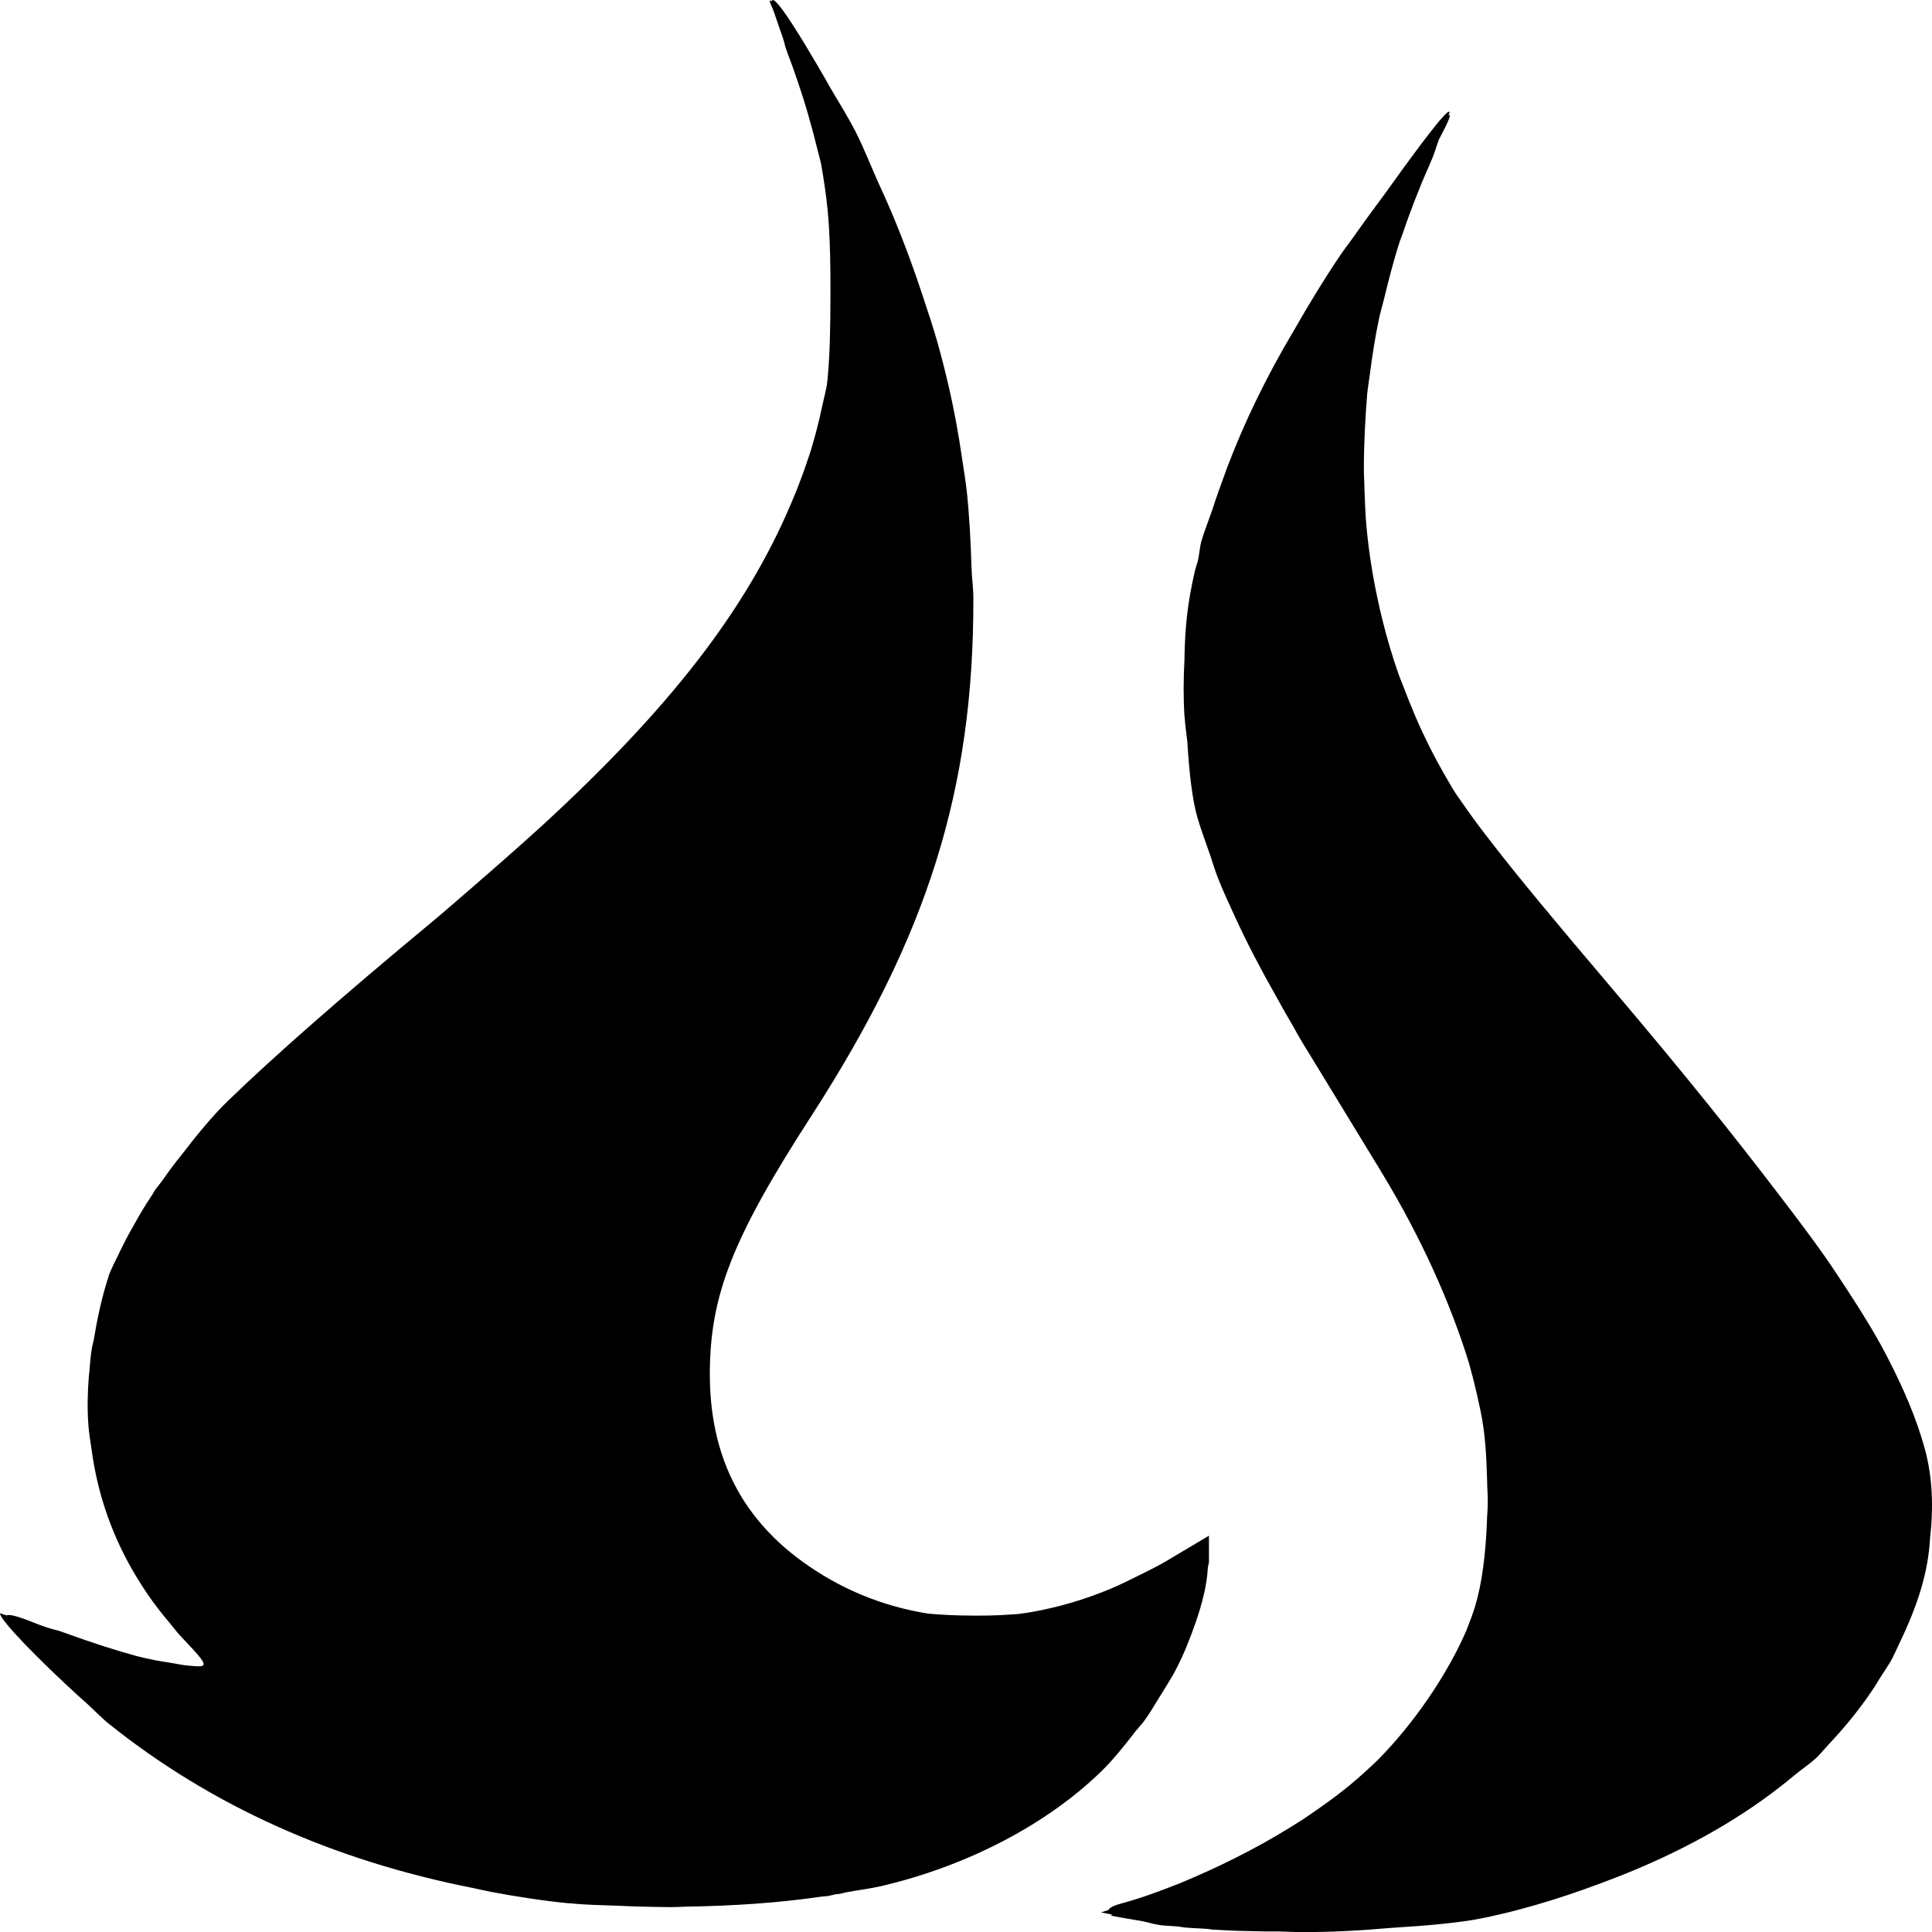 <!-- Generated by IcoMoon.io -->
<svg version="1.1" xmlns="http://www.w3.org/2000/svg" width="32" height="32" viewBox="0 0 32 32">
<title>OstronSigil</title>
<path d="M12.787 0.004c-0.001 0 0.006 0.020 0.005 0.021-0.003 0-0.014-0.017-0.016-0.016-0 0 0.003 0.013 0.003 0.013-0.035-0.031-0.042-0.014 0 0.078 0.052 0.114 0.119 0.342 0.18 0.503 0.042 0.123 0.030 0.132 0.086 0.279 0.112 0.293 0.193 0.541 0.273 0.789 0.024 0.077 0.046 0.153 0.068 0.229 0.061 0.211 0.11 0.398 0.156 0.586 0.018 0.080 0.045 0.162 0.060 0.242 0.013 0.062 0.019 0.123 0.031 0.185 0.043 0.264 0.078 0.531 0.096 0.828 0.021 0.335 0.027 0.702 0.026 1.13-0.001 0.622-0.013 1.024-0.044 1.359-0.003 0.028-0.004 0.058-0.008 0.086-0.015 0.14-0.054 0.259-0.078 0.383-0.056 0.262-0.121 0.522-0.201 0.781-0.060 0.183-0.123 0.365-0.193 0.544-0.042 0.113-0.091 0.226-0.138 0.339-0.745 1.746-1.994 3.36-4.089 5.289-0.358 0.327-0.806 0.721-1.279 1.13-0.19 0.162-0.363 0.317-0.565 0.484-1.498 1.242-2.639 2.244-3.391 2.974-0.244 0.237-0.509 0.557-0.768 0.896-0.122 0.148-0.225 0.294-0.328 0.438-0.033 0.047-0.081 0.099-0.112 0.146-0.013 0.019-0.021 0.041-0.034 0.060-0.118 0.176-0.224 0.352-0.318 0.526-0.088 0.151-0.153 0.28-0.219 0.414-0.005 0.011-0.011 0.023-0.016 0.034-0.062 0.129-0.138 0.272-0.172 0.375-0.117 0.359-0.192 0.715-0.25 1.068-0.008 0.043-0.021 0.081-0.029 0.125-0.024 0.136-0.032 0.274-0.044 0.411-0.002 0.023-0.006 0.047-0.008 0.070-0.020 0.261-0.027 0.524-0.008 0.786 0.010 0.143 0.033 0.285 0.055 0.427 0.102 0.761 0.358 1.476 0.758 2.128 0.108 0.176 0.223 0.348 0.352 0.513 0.053 0.070 0.11 0.138 0.167 0.206 0.065 0.076 0.121 0.156 0.19 0.229 0.339 0.357 0.435 0.467 0.367 0.5-0.001 0-0.002-0-0.003 0-0.014 0.006-0.043 0.006-0.068 0.008l-0.138-0.010c-0.089-0.004-0.218-0.033-0.326-0.050-0.166-0.025-0.33-0.053-0.56-0.112-0.334-0.092-0.714-0.211-1.198-0.388-0.149-0.055-0.142-0.037-0.271-0.081-0.039-0.015-0.084-0.026-0.122-0.042-0.34-0.137-0.503-0.187-0.557-0.161-0.010 0-0.109-0.038-0.109-0.034 0 0.115 0.667 0.792 1.292 1.362 0.041 0.036 0.072 0.066 0.115 0.102 0.132 0.118 0.272 0.266 0.388 0.359 1.7 1.364 3.726 2.272 6.052 2.729 0.093 0.019 0.185 0.042 0.279 0.060 0.431 0.081 0.862 0.148 1.287 0.19 0.019 0.002 0.050 0.001 0.070 0.003 0.004 0 0.009 0.002 0.013 0.003 0.203 0.018 0.454 0.027 0.711 0.034 0.224 0.011 0.444 0.018 0.672 0.021 0.063 0.001 0.179 0.003 0.242 0.003 0.062-0 0.169-0.006 0.234-0.008 0.782-0.011 1.55-0.063 2.26-0.167 0.021-0.003 0.074-0.005 0.094-0.008 0.046-0.008 0.082-0.020 0.128-0.029 0.020-0.003 0.051-0.005 0.070-0.008 0.044-0.008 0.084-0.020 0.128-0.029 0.181-0.033 0.379-0.058 0.547-0.096 1.425-0.33 2.749-1.019 3.656-1.901 0.203-0.197 0.387-0.43 0.568-0.664 0.015-0.019 0.032-0.036 0.047-0.055 0.029-0.039 0.063-0.070 0.091-0.109 0.095-0.127 0.172-0.263 0.255-0.396 0.027-0.043 0.055-0.086 0.081-0.13 0.068-0.114 0.141-0.225 0.201-0.344 0.134-0.257 0.23-0.509 0.318-0.758 0.116-0.33 0.192-0.639 0.206-0.914 0-0.003 0.002-0.007 0.003-0.010 0-0.002-0-0.003 0-0.005 0.001-0.027 0.016-0.062 0.016-0.089v-0.117c0.001-0.021-0-0.034 0-0.052v-0.263l-0.682 0.406c-0.173 0.103-0.347 0.187-0.521 0.273-0.145 0.072-0.265 0.131-0.414 0.195-0.447 0.187-0.894 0.317-1.339 0.393-0.070 0.011-0.141 0.023-0.211 0.031-0.195 0.012-0.349 0.027-0.693 0.026-0.393-0.001-0.587-0.016-0.794-0.034-0.75-0.119-1.464-0.409-2.102-0.878-1.014-0.745-1.511-1.765-1.511-3.089 0.001-1.301 0.373-2.25 1.685-4.281 1.928-2.986 2.686-5.41 2.68-8.565-0-0.176-0.026-0.344-0.031-0.518-0.013-0.428-0.035-0.852-0.078-1.258-0.020-0.182-0.052-0.363-0.078-0.544-0.059-0.408-0.134-0.82-0.229-1.224-0.054-0.234-0.115-0.47-0.18-0.703-0.069-0.24-0.149-0.487-0.232-0.732-0.163-0.498-0.348-0.999-0.563-1.5-0.056-0.13-0.115-0.259-0.174-0.388-0.13-0.286-0.236-0.57-0.383-0.859-0.133-0.261-0.293-0.511-0.448-0.779-0.079-0.145-0.141-0.245-0.216-0.375-0.088-0.143-0.168-0.289-0.247-0.411-0.234-0.378-0.426-0.657-0.477-0.62zM24.004 1.851c-0.046-0.034-0.487 0.549-1.042 1.326-0.191 0.257-0.369 0.499-0.529 0.727-0.010 0.015-0.021 0.029-0.031 0.044-0.055 0.078-0.139 0.185-0.185 0.253-0.273 0.403-0.531 0.825-0.776 1.255-0.479 0.804-0.837 1.553-1.122 2.305-0.009 0.021-0.015 0.044-0.023 0.065-0.075 0.201-0.149 0.408-0.214 0.612-0.060 0.173-0.133 0.354-0.182 0.521-0.025 0.085-0.036 0.22-0.057 0.32-0.015 0.061-0.038 0.117-0.052 0.18-0.125 0.537-0.163 0.941-0.172 1.419-0 0.004 0 0.009 0 0.013-0 0.008 0 0.020 0 0.029-0.018 0.321-0.020 0.637 0 0.948 0 0.006 0.002 0.012 0.003 0.018 0.008 0.131 0.029 0.264 0.044 0.396 0.030 0.505 0.080 0.967 0.172 1.276 0.066 0.22 0.141 0.417 0.211 0.62 0.036 0.111 0.073 0.229 0.115 0.341 0.088 0.23 0.201 0.469 0.31 0.706 0.178 0.387 0.401 0.817 0.656 1.266 0.078 0.138 0.151 0.274 0.24 0.424 0.073 0.122 0.12 0.218 0.198 0.346 0.374 0.613 0.838 1.373 1.154 1.891 0.059 0.098 0.125 0.203 0.18 0.297 0.633 1.046 1.117 2.12 1.425 3.115 0.048 0.169 0.093 0.343 0.133 0.518 0.041 0.186 0.085 0.369 0.112 0.576 0.007 0.049 0.012 0.099 0.018 0.148 0.027 0.243 0.034 0.494 0.042 0.745 0.001 0.128 0.011 0.182 0.010 0.336-0.001 0.15-0.011 0.18-0.013 0.302-0.020 0.545-0.083 1.042-0.198 1.422-0.042 0.136-0.094 0.269-0.146 0.401-0.316 0.731-0.876 1.547-1.469 2.143-0.146 0.14-0.298 0.279-0.461 0.414-0.137 0.112-0.282 0.223-0.438 0.333-0.105 0.077-0.217 0.151-0.328 0.227-0.559 0.363-1.187 0.695-1.813 0.964-0.083 0.035-0.165 0.073-0.245 0.104-0.331 0.132-0.658 0.25-0.966 0.333-0.134 0.036-0.189 0.071-0.203 0.104l-0.125 0.042 0.185 0.036c0.003 0.003-0.027 0.014-0.021 0.016 0.051 0.014 0.322 0.059 0.526 0.094 0.113 0.022 0.126 0.037 0.281 0.063 0.081 0.013 0.226 0.015 0.323 0.026 0.018 0.003 0.041 0.008 0.057 0.010 0.073 0.012 0.234 0.015 0.336 0.023 0.025 0.002 0.056 0.003 0.083 0.005 0.007 0 0.012 0.002 0.018 0.003 0.008 0.001 0.046 0.007 0.052 0.008s0.060 0.002 0.068 0.003c0.125 0.007 0.227 0.014 0.362 0.018 0.076 0.002 0.156 0.004 0.237 0.005 0.147 0.004 0.272 0.007 0.453 0.005 0.154 0.003 0.187 0.009 0.352 0.010 0.502 0.003 0.993-0.025 1.477-0.068 0.602-0.037 1.154-0.086 1.513-0.159 0.784-0.159 1.535-0.406 2.255-0.688 1.023-0.4 1.933-0.902 2.672-1.477 0.085-0.065 0.166-0.131 0.247-0.198 0.123-0.104 0.273-0.2 0.383-0.307 0.067-0.066 0.124-0.138 0.188-0.206 0.023-0.023 0.043-0.047 0.065-0.070 0.132-0.144 0.26-0.29 0.378-0.443 0.115-0.144 0.219-0.291 0.318-0.44 0.026-0.040 0.048-0.080 0.073-0.12 0.077-0.124 0.166-0.245 0.232-0.372 0.035-0.069 0.057-0.125 0.089-0.19 0.001-0.002 0.002-0.003 0.003-0.005s0.001-0.005 0.003-0.008c0.323-0.667 0.49-1.201 0.523-1.773 0.059-0.516 0.040-1.021-0.089-1.487-0.132-0.48-0.341-0.975-0.615-1.505-0.172-0.336-0.396-0.705-0.654-1.099-0.122-0.187-0.255-0.39-0.398-0.594-0.219-0.31-0.476-0.651-0.75-1.008-0.714-0.937-1.555-1.99-2.737-3.383-1.034-1.218-1.57-1.866-1.985-2.401-0.109-0.14-0.191-0.247-0.271-0.354-0.052-0.072-0.111-0.15-0.159-0.219-0.074-0.108-0.159-0.223-0.227-0.328-0.041-0.063-0.071-0.123-0.109-0.185-0.107-0.183-0.207-0.367-0.302-0.555-0.003-0.006-0.005-0.012-0.008-0.018-0.159-0.316-0.295-0.64-0.419-0.969-0.024-0.065-0.052-0.128-0.076-0.193-0.107-0.301-0.196-0.607-0.273-0.917-0.025-0.1-0.048-0.201-0.070-0.302-0.065-0.296-0.117-0.596-0.156-0.898-0.014-0.11-0.026-0.22-0.036-0.331-0.020-0.207-0.026-0.416-0.034-0.625-0.001-0.124-0.011-0.216-0.010-0.352 0.001-0.438 0.024-0.838 0.055-1.229 0.011-0.108 0.030-0.217 0.044-0.326 0.041-0.309 0.087-0.619 0.154-0.93 0.022-0.101 0.053-0.203 0.078-0.305 0.079-0.325 0.161-0.652 0.268-0.977 0.010-0.030 0.024-0.061 0.034-0.091 0.131-0.386 0.278-0.769 0.448-1.151 0.103-0.231 0.103-0.277 0.164-0.438 0.17-0.318 0.208-0.424 0.156-0.398 0.001-0.006 0.025-0.054 0.023-0.055-0-0-0.008 0.010-0.008 0.010s0.005-0.013 0.005-0.013c-0-0-0.010 0.013-0.010 0.013s0.006-0.015 0.005-0.016z"></path>
</svg>
